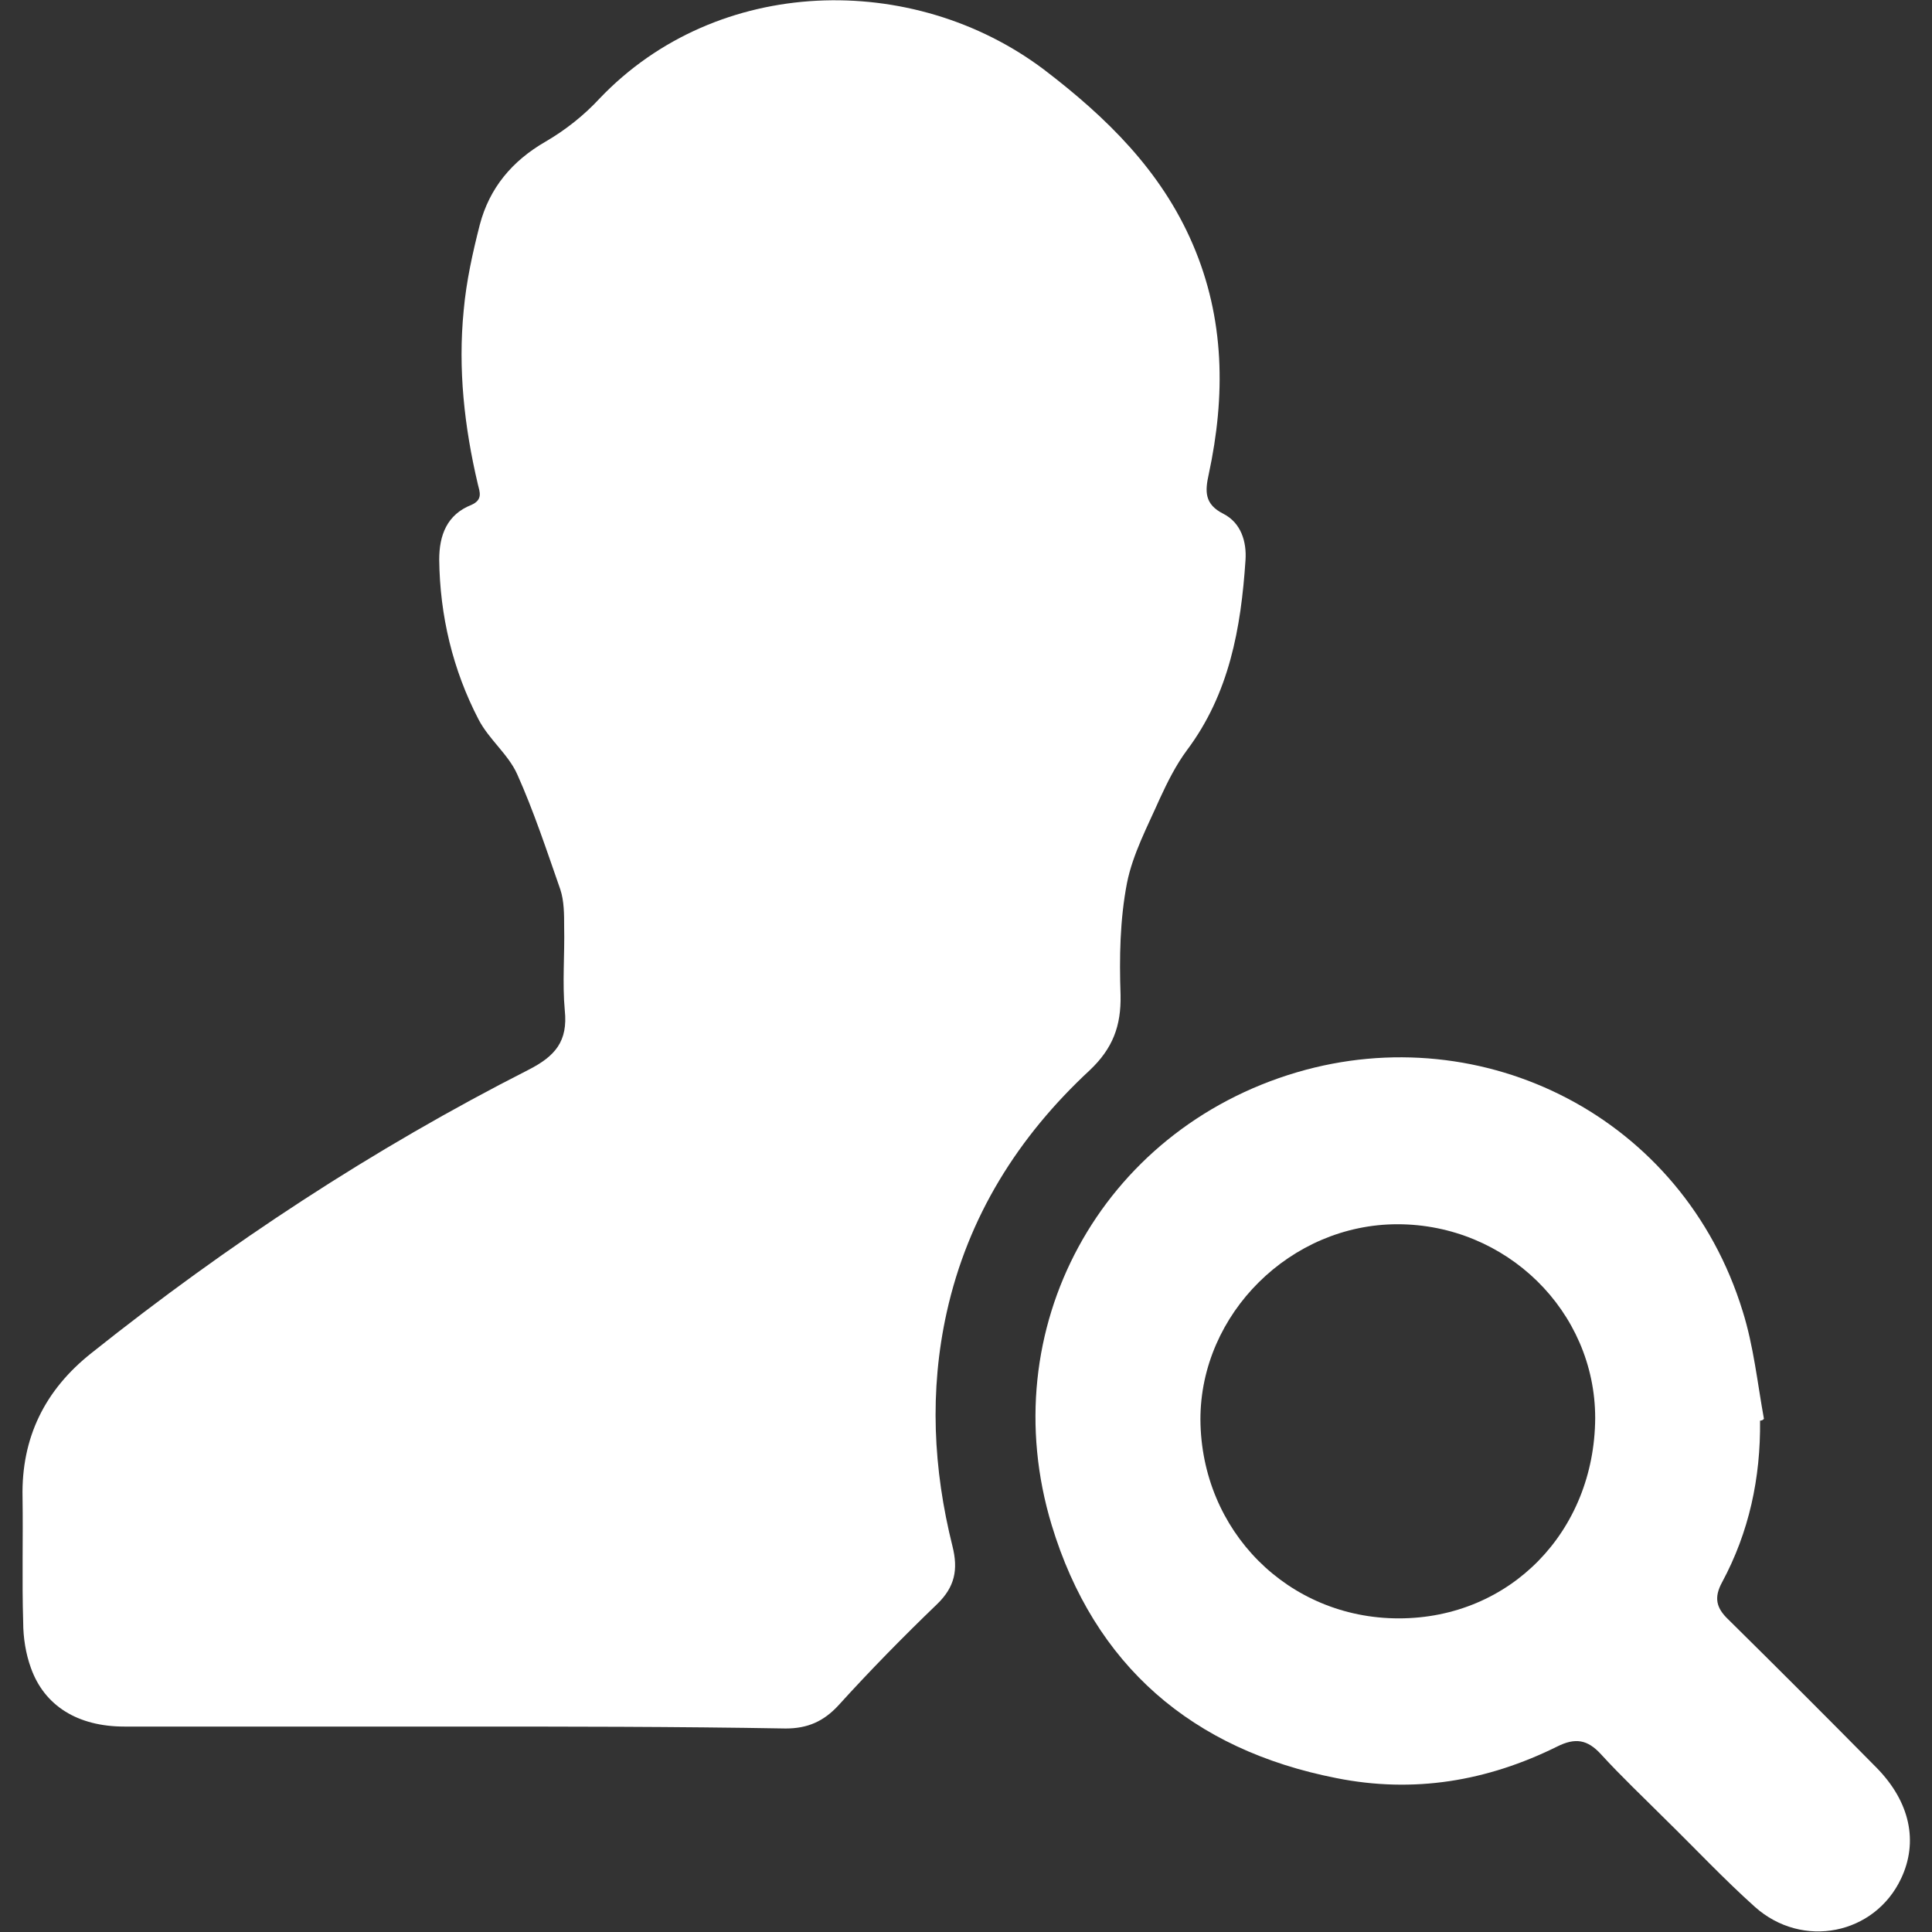 <?xml version="1.0" encoding="utf-8"?>
<!-- Generator: Adobe Illustrator 25.0.0, SVG Export Plug-In . SVG Version: 6.00 Build 0)  -->
<svg version="1.1" id="Layer_1" xmlns="http://www.w3.org/2000/svg" xmlns:xlink="http://www.w3.org/1999/xlink" x="0px" y="0px"
	 viewBox="0 0 30 30" style="enable-background:new 0 0 30 30;" xml:space="preserve">
<rect x="0" y="0" width="30" height="30" fill="#333333" stroke="none"/>
<style type="text/css">
	.st0{fill:#FFFFFF;}
</style>
<g>
	<path class="st0" d="M7.1,26.81c-1.72,0-3.45,0-5.17,0c-0.72,0-1.24-0.32-1.45-0.91c-0.08-0.22-0.12-0.47-0.12-0.71
		c-0.02-0.65,0-1.3-0.01-1.94c-0.02-0.93,0.35-1.67,1.07-2.24c2.12-1.69,4.37-3.17,6.79-4.4c0.41-0.21,0.61-0.44,0.56-0.92
		c-0.04-0.43,0-0.87-0.01-1.3c0-0.19,0-0.4-0.06-0.58c-0.21-0.6-0.41-1.21-0.67-1.79c-0.14-0.31-0.44-0.54-0.6-0.85
		c-0.4-0.77-0.6-1.61-0.61-2.48c0-0.38,0.12-0.7,0.5-0.85c0.18-0.08,0.13-0.2,0.1-0.32c-0.21-0.89-0.31-1.79-0.22-2.7
		c0.04-0.45,0.14-0.9,0.25-1.33C7.6,2.92,7.95,2.5,8.47,2.2c0.31-0.18,0.6-0.41,0.84-0.67c1.83-1.92,4.87-1.98,6.9-0.45
		c0.97,0.74,1.82,1.57,2.31,2.71c0.5,1.16,0.51,2.36,0.25,3.57C18.71,7.63,18.7,7.83,19,7.98c0.27,0.14,0.36,0.43,0.34,0.72
		c-0.07,1.05-0.25,2.07-0.91,2.95c-0.17,0.23-0.3,0.49-0.42,0.75c-0.19,0.43-0.42,0.86-0.51,1.31c-0.11,0.57-0.12,1.16-0.1,1.74
		c0.01,0.48-0.12,0.83-0.48,1.17c-1.11,1.03-1.89,2.27-2.22,3.76c-0.27,1.22-0.21,2.43,0.09,3.63c0.09,0.36,0.04,0.63-0.24,0.9
		c-0.53,0.51-1.04,1.03-1.53,1.57c-0.23,0.25-0.48,0.36-0.82,0.36C10.49,26.81,8.79,26.81,7.1,26.81C7.1,26.81,7.1,26.81,7.1,26.81z
		"/>
	<path class="st0" d="M27.33,22.06c0.01,0.89-0.17,1.73-0.59,2.51c-0.13,0.24-0.09,0.4,0.1,0.58c0.77,0.76,1.54,1.53,2.3,2.3
		c0.52,0.53,0.65,1.15,0.38,1.72c-0.41,0.87-1.53,1.1-2.27,0.44c-0.48-0.43-0.93-0.91-1.39-1.36c-0.33-0.33-0.68-0.66-1-1.01
		c-0.21-0.23-0.4-0.26-0.68-0.12c-1.09,0.54-2.23,0.73-3.43,0.49c-2.24-0.44-3.76-1.75-4.42-3.93c-0.92-3.04,0.76-6.13,3.81-7.03
		c2.89-0.85,5.99,0.69,6.92,3.71c0.17,0.54,0.23,1.12,0.33,1.67C27.38,22.05,27.35,22.06,27.33,22.06z M21.72,25.13
		c1.73,0,3.04-1.35,3.05-3.11c0-1.66-1.38-3.01-3.07-3.01c-1.66,0-3.06,1.39-3.06,3.03C18.65,23.77,20,25.13,21.72,25.13z"/>
</g>
</svg>
